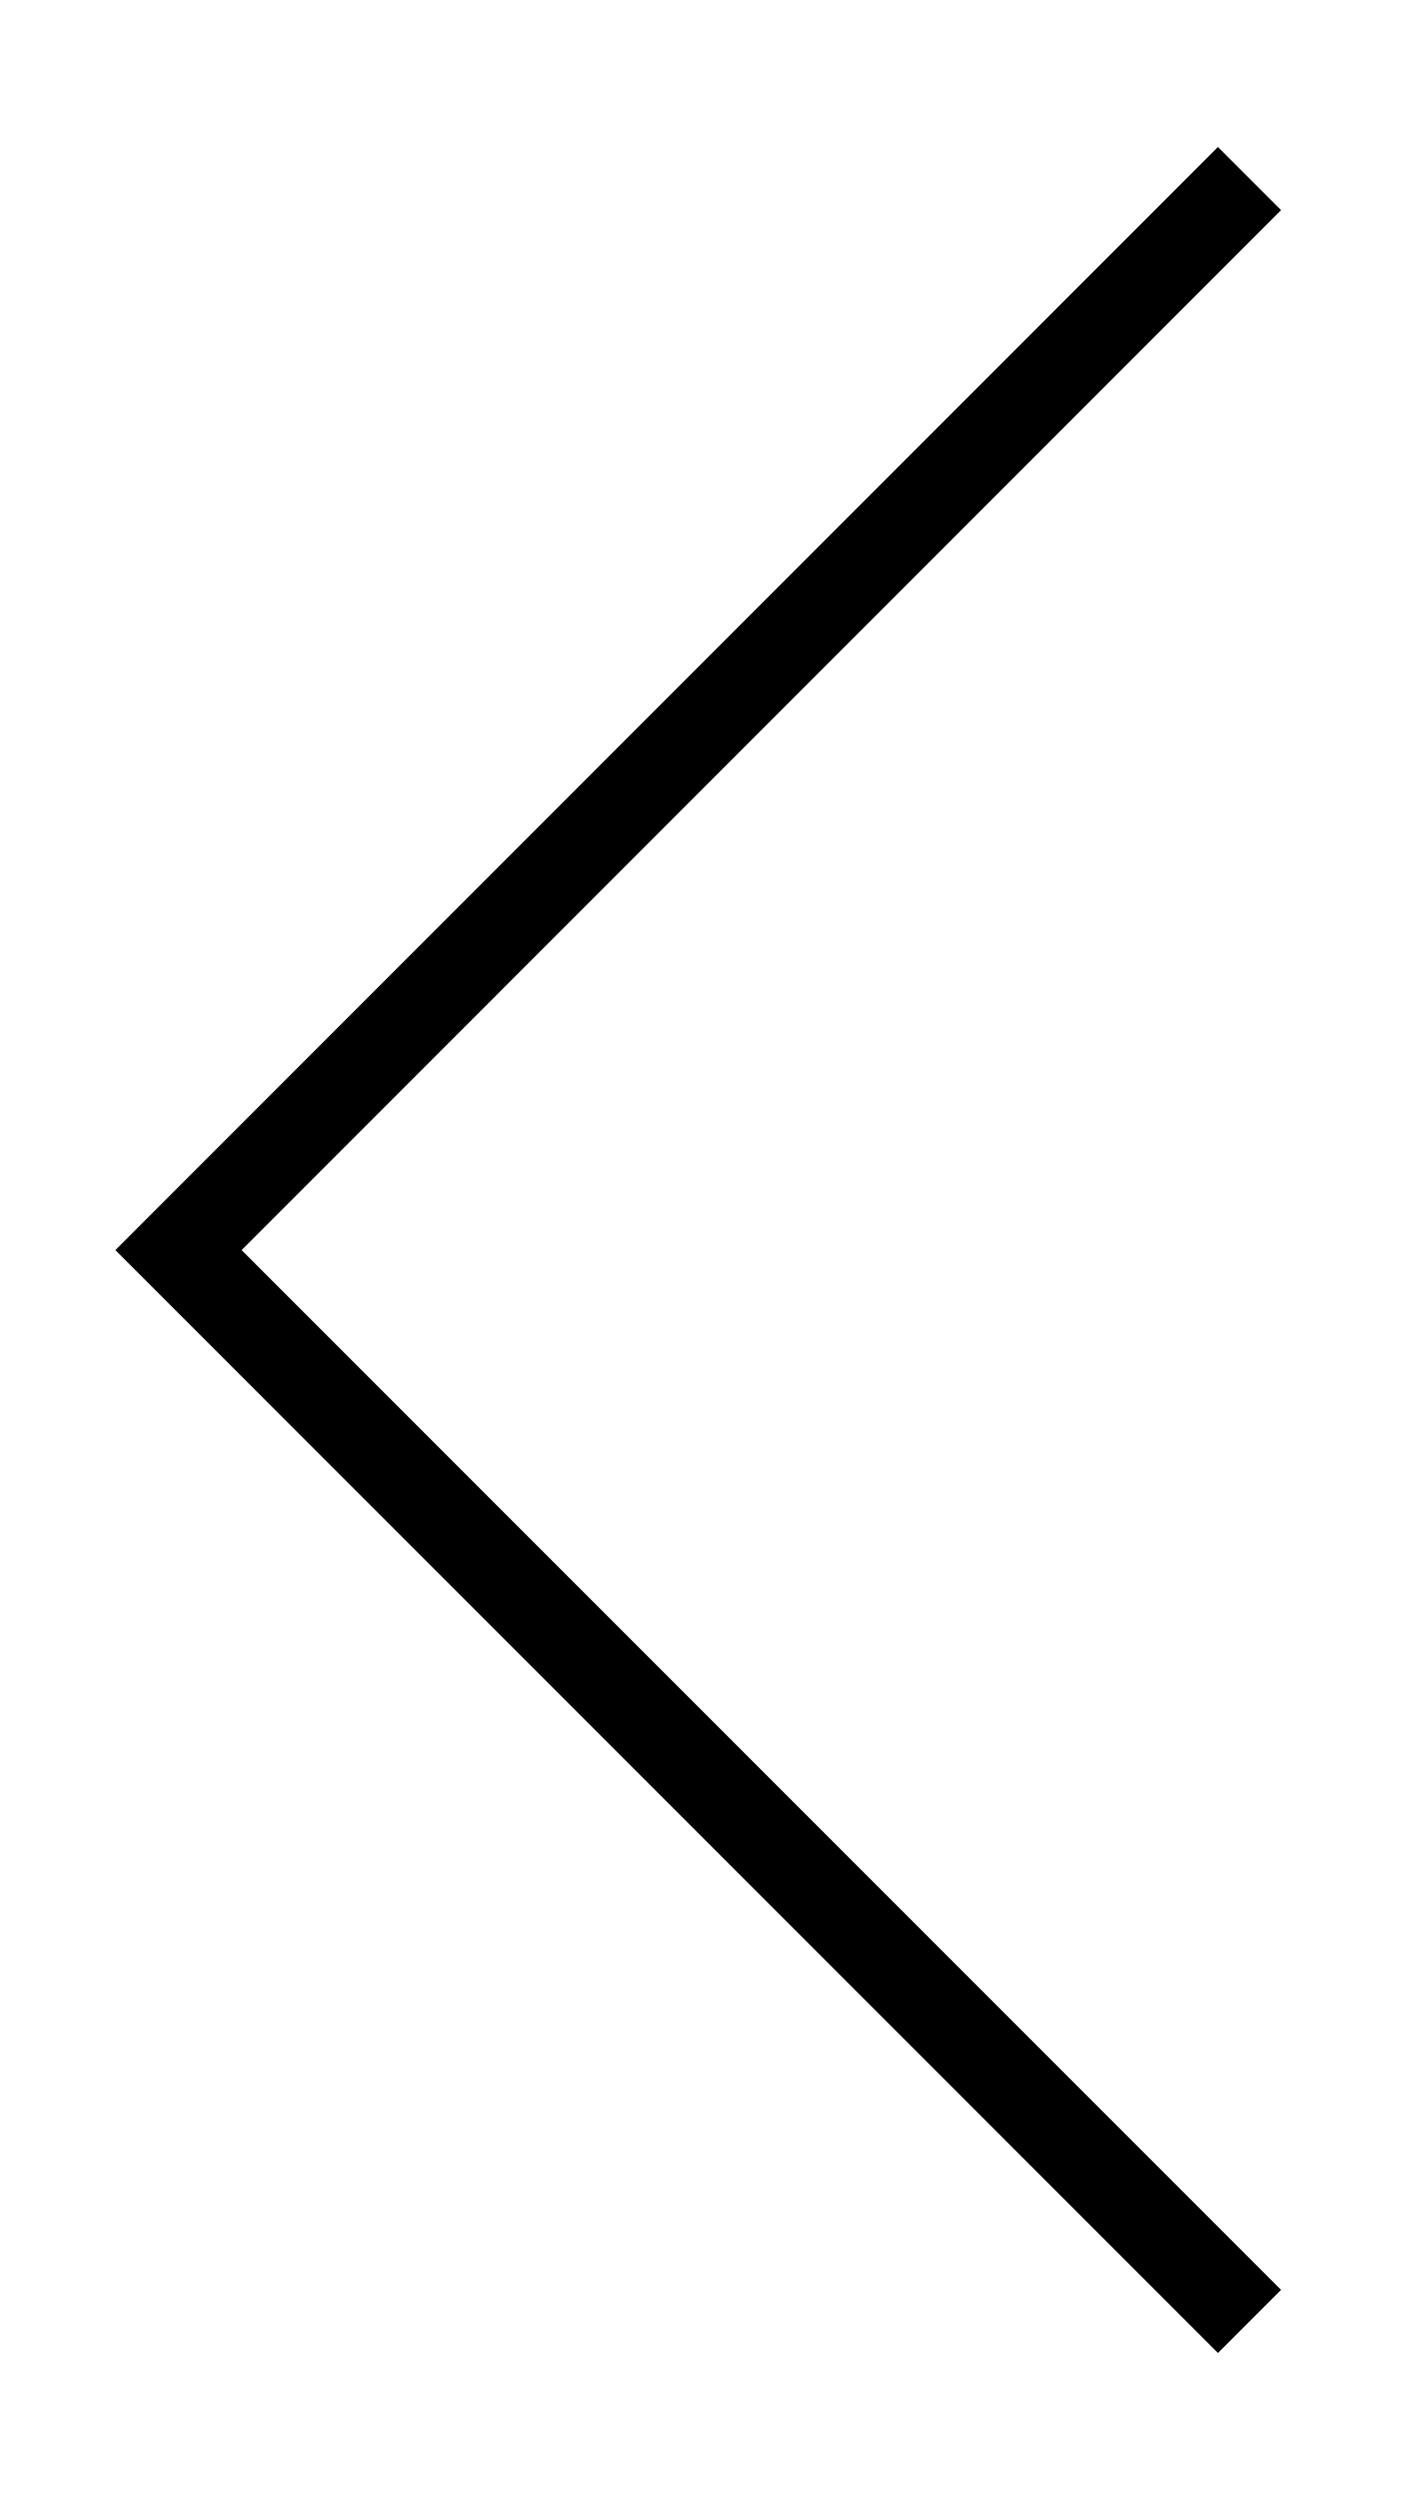 <svg width="16" height="28" viewBox="0 0 16 28" fill="none" xmlns="http://www.w3.org/2000/svg">
<g id="Stroke 47">
<path id="Stroke 46" d="M14 26L2 14.001L14 2" stroke="black" strokeWidth="2" strokeLinecap="square"/>
</g>
</svg>
